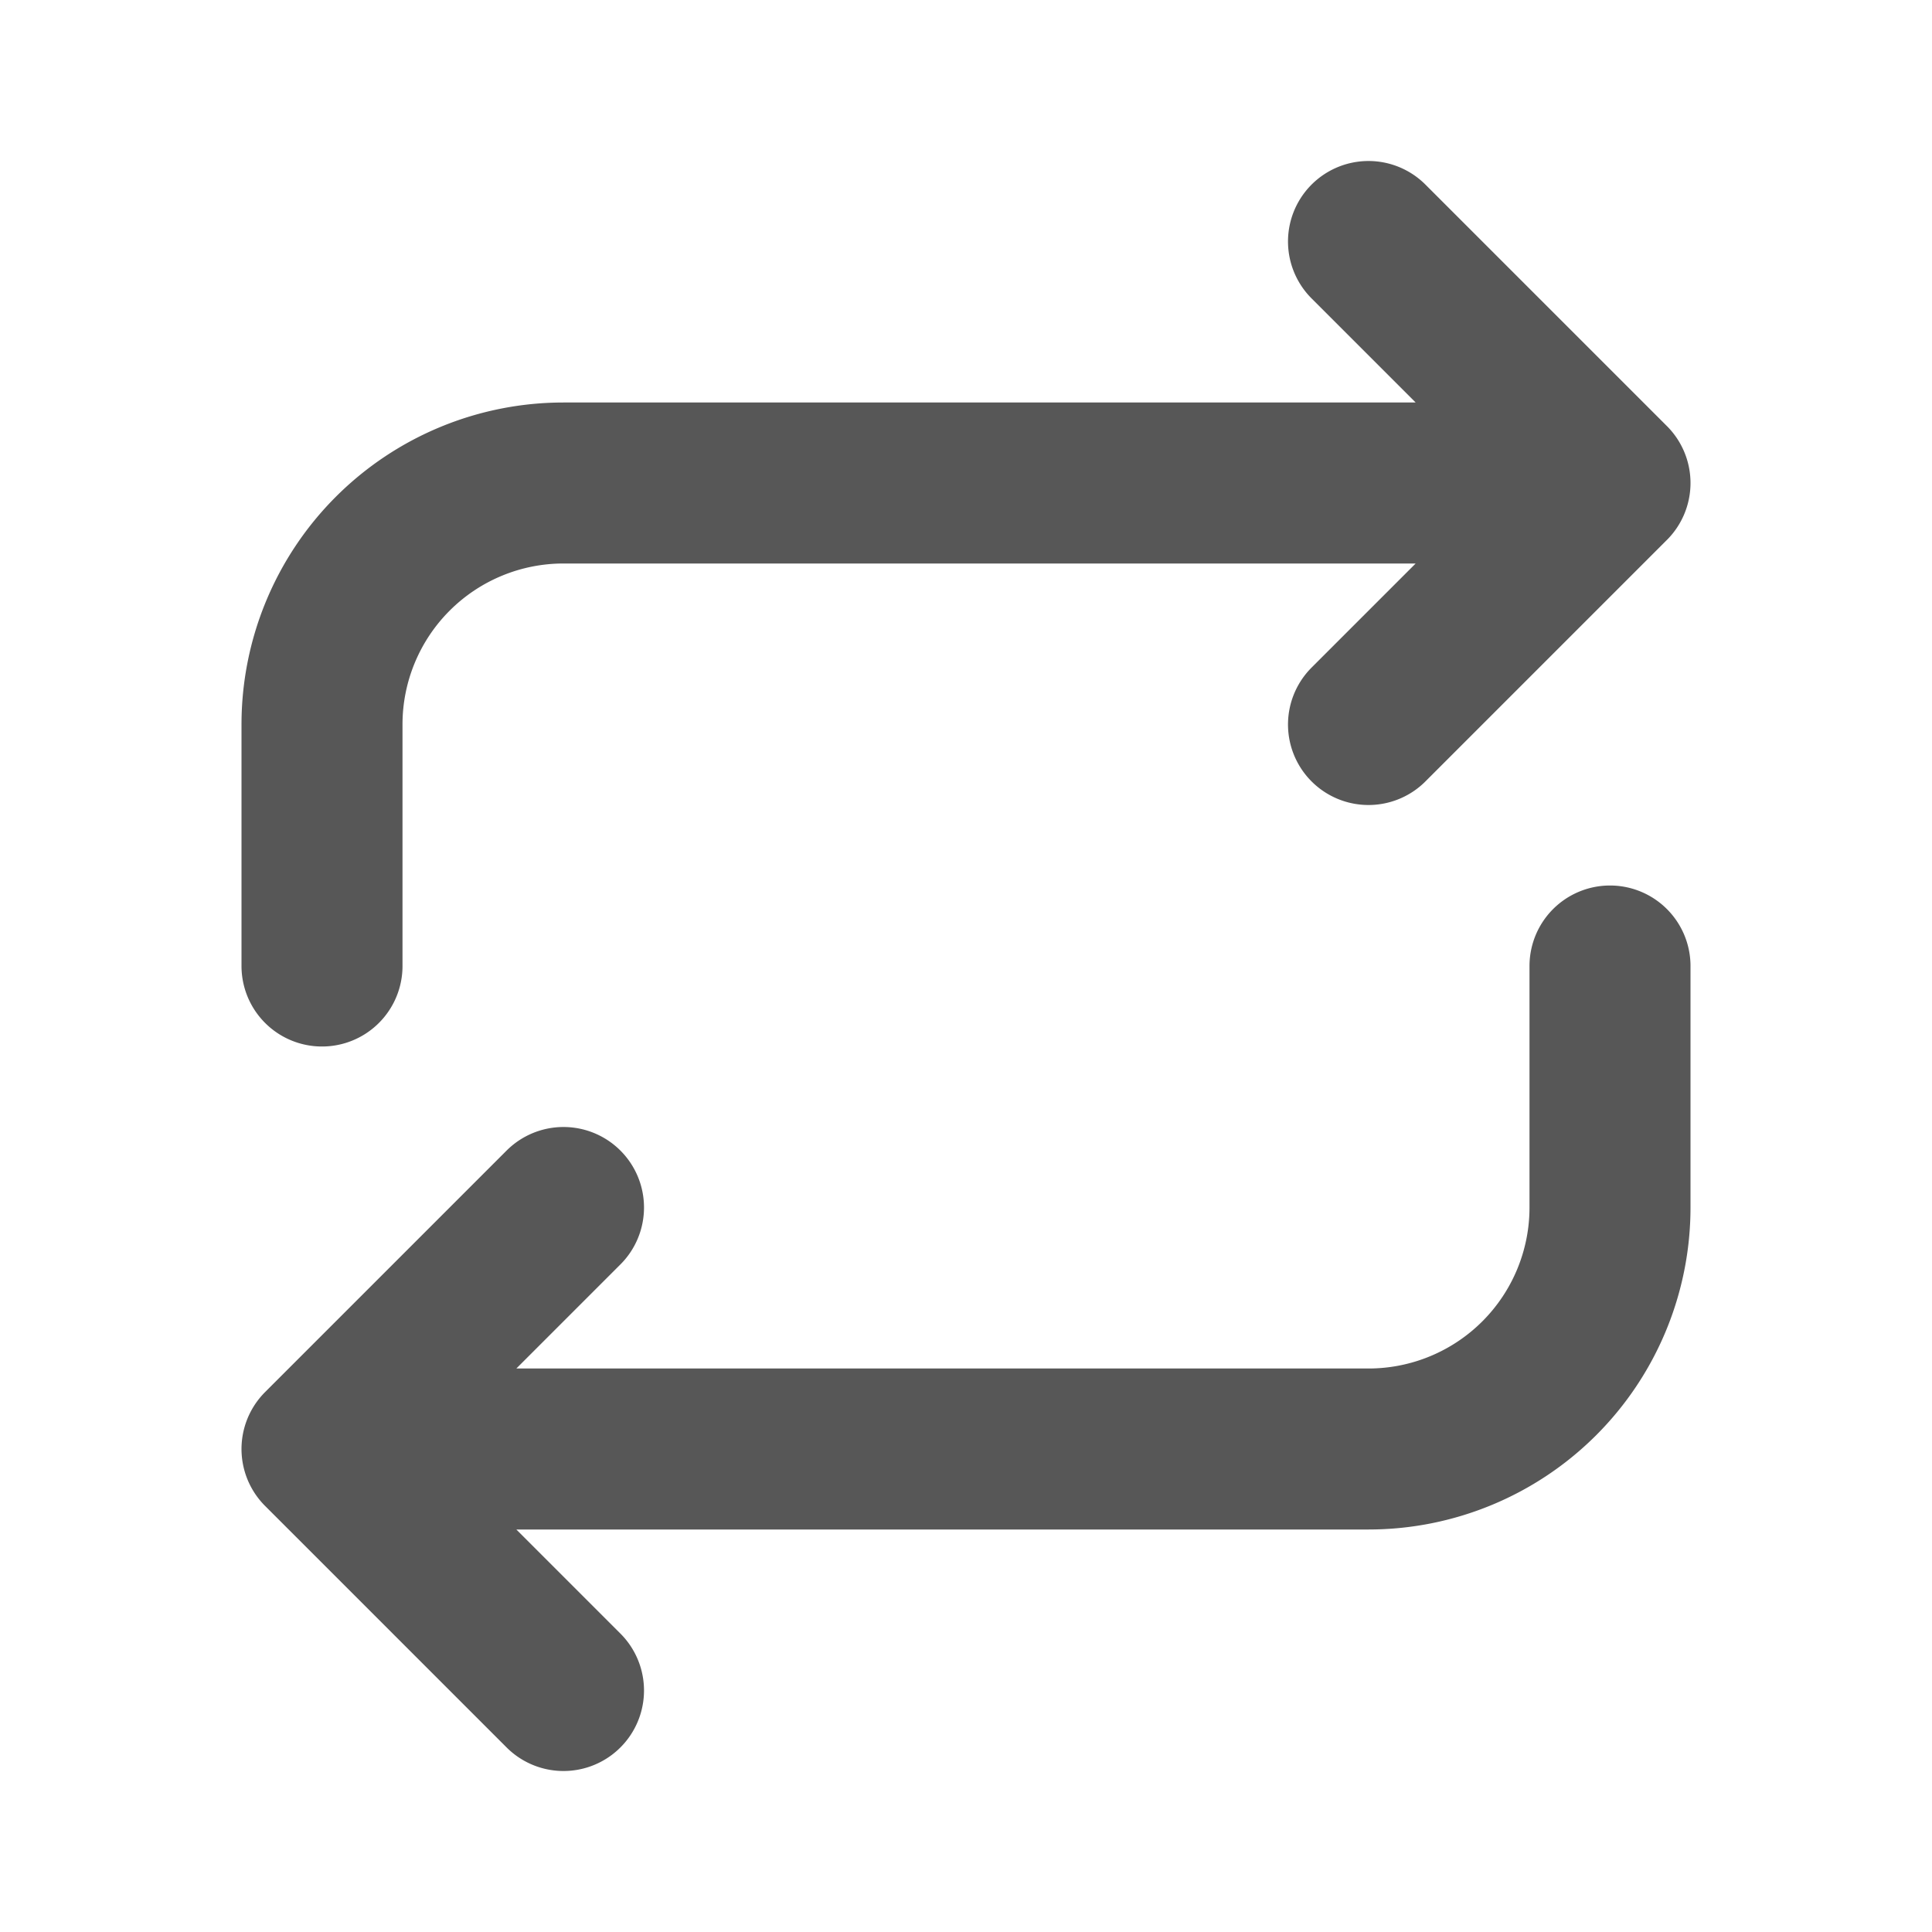 <svg id="Componente_159_1" data-name="Componente 159 – 1" xmlns="http://www.w3.org/2000/svg" width="24" height="24" viewBox="0 0 24 24">
  <path id="Caminho_31249" data-name="Caminho 31249" d="M0,0H24V24H0Z" fill="none"/>
  <path id="Caminho_31250" data-name="Caminho 31250" d="M4,12V9A3,3,0,0,1,7,6H20M17,3l3,3L17,9" fill="none" stroke="#575757" stroke-linecap="round" stroke-linejoin="round" stroke-width="2"/>
  <path id="Caminho_31251" data-name="Caminho 31251" d="M20,12v3a3,3,0,0,1-3,3H4m3,3L4,18l3-3" fill="none" stroke="#575757" stroke-linecap="round" stroke-linejoin="round" stroke-width="2"/>
</svg>
